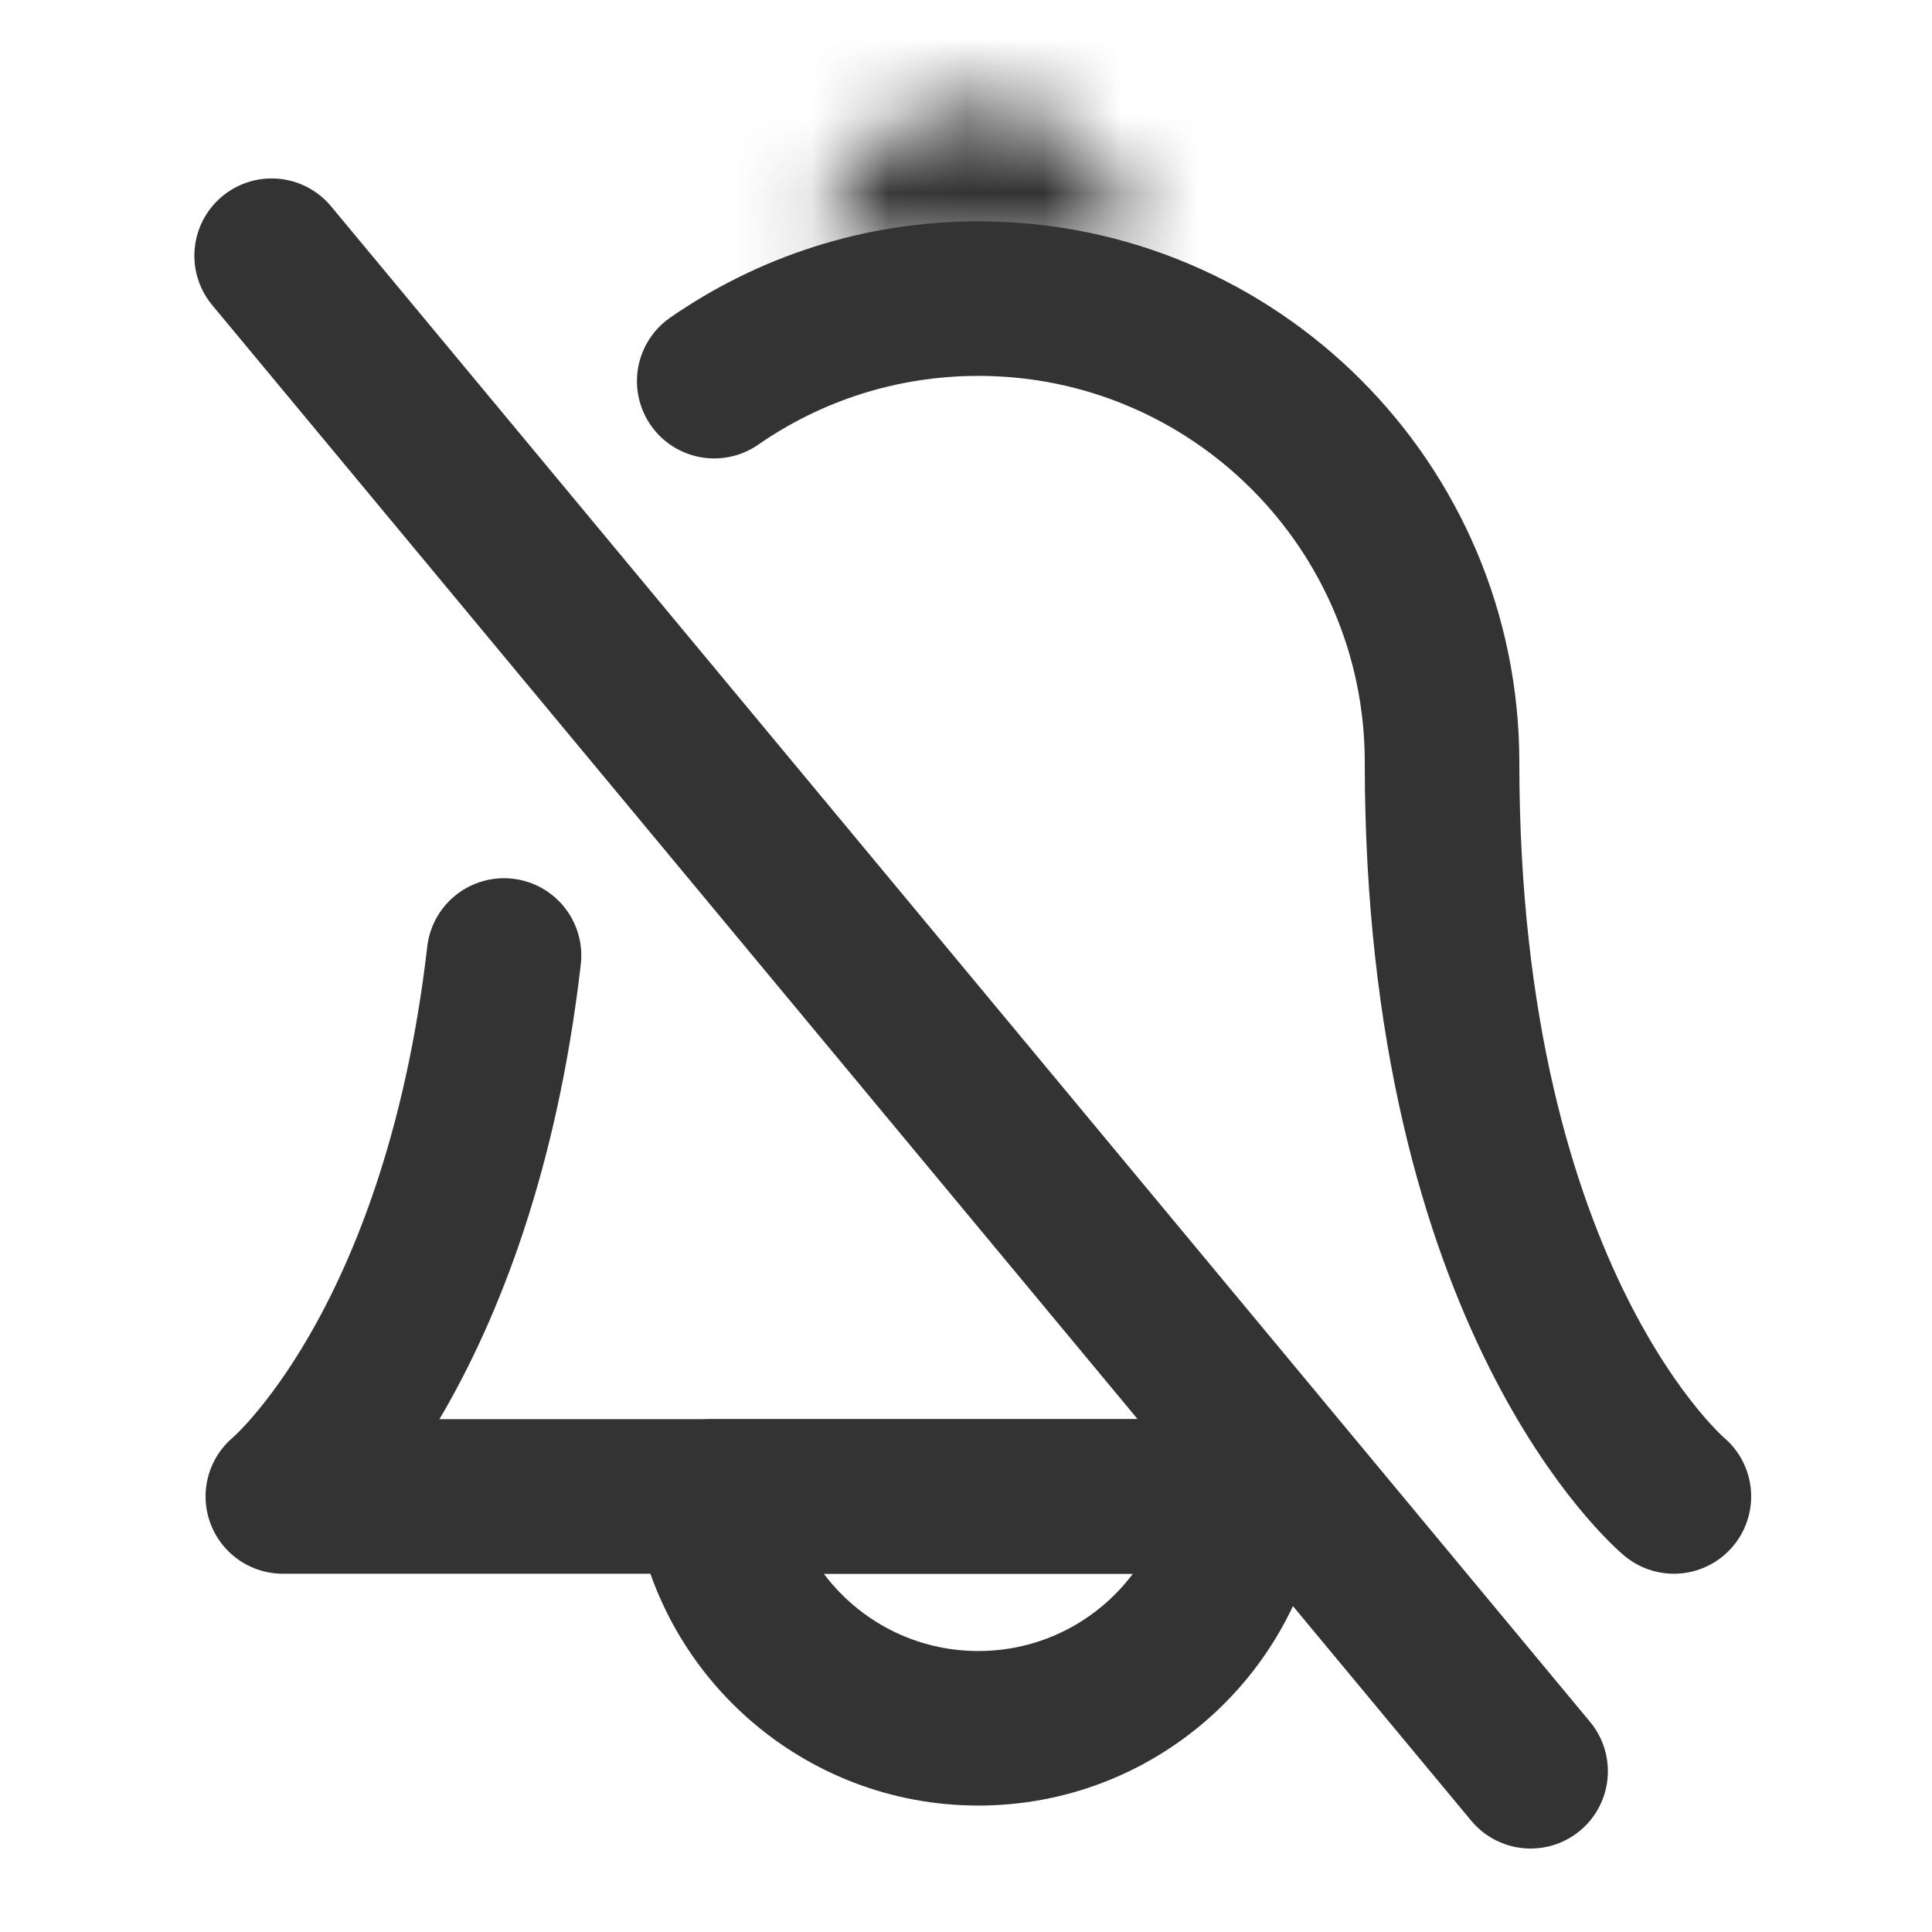 <svg width="25" height="25" viewBox="0 0 25 25" fill="none" xmlns="http://www.w3.org/2000/svg">
<path d="M3.515 3.309L19.806 22.92" stroke="#333333" stroke-width="2" stroke-linecap="round" stroke-linejoin="round"/>
<mask id="path-2-inside-1_4986_160507" fill="white">
<path d="M12.66 1.364C11.556 1.364 10.66 2.26 10.66 3.364H14.66C14.66 2.26 13.765 1.364 12.66 1.364Z"/>
</mask>
<path d="M10.66 3.364H8.66V5.364H10.66V3.364ZM14.66 3.364V5.364H16.66V3.364H14.66ZM12.66 -0.636C10.451 -0.636 8.66 1.155 8.66 3.364H12.66V-0.636ZM10.66 5.364H14.66V1.364H10.66V5.364ZM16.66 3.364C16.66 1.155 14.869 -0.636 12.66 -0.636V3.364H16.66Z" fill="#333333" mask="url(#path-2-inside-1_4986_160507)"/>
<path d="M9.195 19.364C9.438 21.06 10.897 22.364 12.66 22.364C14.423 22.364 15.882 21.06 16.124 19.364H9.195Z" stroke="#333333" stroke-width="2" stroke-linecap="round" stroke-linejoin="round"/>
<path d="M15.66 19.364H3.66C3.66 19.364 5.933 17.471 6.522 12.364" stroke="#333333" stroke-width="2" stroke-linecap="round" stroke-linejoin="round"/>
<path d="M21.66 19.364C21.66 19.364 18.66 16.864 18.66 9.864C18.66 6.551 15.973 3.864 12.66 3.864C11.39 3.864 10.212 4.259 9.242 4.932" stroke="#333333" stroke-width="2" stroke-linecap="round" stroke-linejoin="round"/>
</svg>
